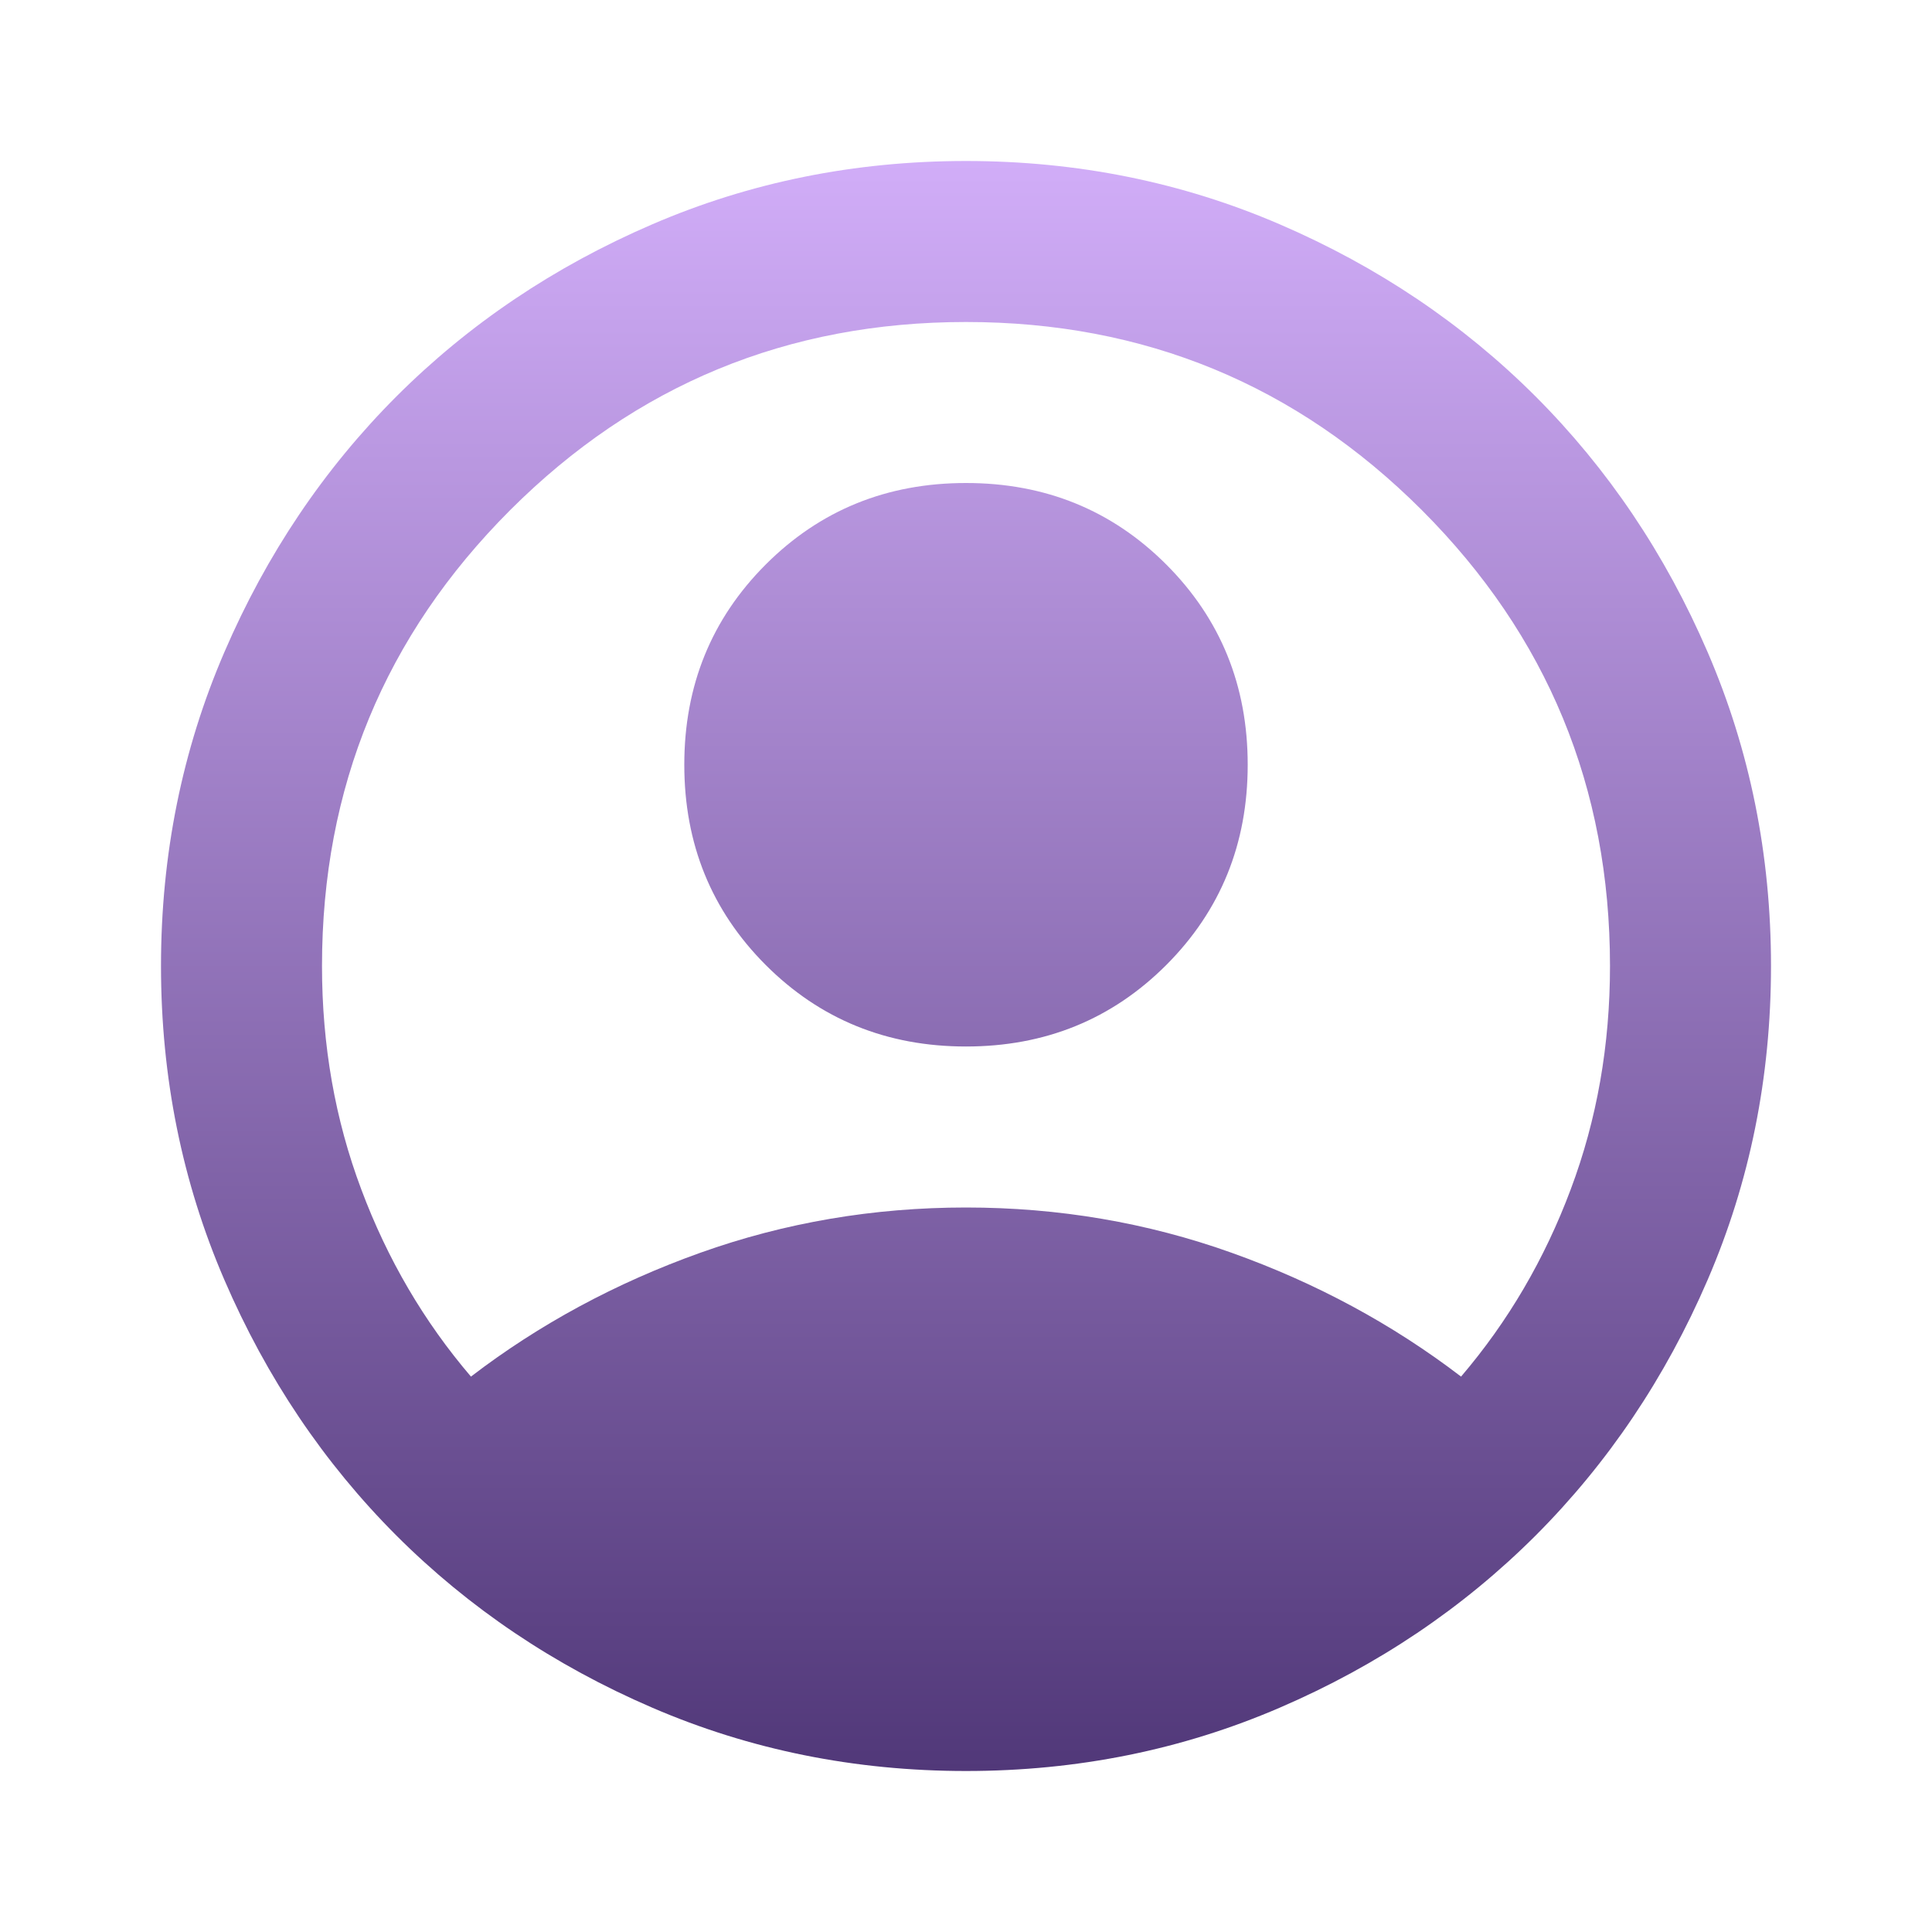 <svg width="21" height="21" viewBox="0 0 21 21" fill="none" xmlns="http://www.w3.org/2000/svg">
<path d="M5.119 14.963C5.862 14.394 6.694 13.945 7.612 13.617C8.531 13.289 9.494 13.125 10.5 13.125C11.506 13.125 12.469 13.289 13.387 13.617C14.306 13.945 15.137 14.394 15.881 14.963C16.392 14.365 16.789 13.687 17.073 12.928C17.358 12.17 17.5 11.36 17.5 10.5C17.5 8.56 16.818 6.909 15.455 5.545C14.091 4.182 12.44 3.5 10.5 3.5C8.56 3.5 6.909 4.182 5.545 5.545C4.182 6.909 3.5 8.56 3.5 10.5C3.5 11.36 3.642 12.17 3.927 12.928C4.211 13.687 4.608 14.365 5.119 14.963ZM10.5 11.375C9.64 11.375 8.914 11.08 8.323 10.489C7.733 9.898 7.438 9.173 7.438 8.312C7.438 7.452 7.733 6.727 8.323 6.136C8.914 5.545 9.64 5.25 10.5 5.25C11.36 5.25 12.086 5.545 12.677 6.136C13.267 6.727 13.562 7.452 13.562 8.312C13.562 9.173 13.267 9.898 12.677 10.489C12.086 11.08 11.36 11.375 10.5 11.375ZM10.5 19.25C9.29 19.25 8.152 19.02 7.088 18.561C6.023 18.102 5.097 17.478 4.309 16.691C3.522 15.903 2.898 14.977 2.439 13.912C1.98 12.848 1.75 11.71 1.75 10.5C1.75 9.29 1.98 8.152 2.439 7.088C2.898 6.023 3.522 5.097 4.309 4.309C5.097 3.522 6.023 2.898 7.088 2.439C8.152 1.98 9.29 1.75 10.5 1.75C11.71 1.75 12.848 1.98 13.912 2.439C14.977 2.898 15.903 3.522 16.691 4.309C17.478 5.097 18.102 6.023 18.561 7.088C19.02 8.152 19.25 9.29 19.25 10.5C19.25 11.71 19.02 12.848 18.561 13.912C18.102 14.977 17.478 15.903 16.691 16.691C15.903 17.478 14.977 18.102 13.912 18.561C12.848 19.02 11.71 19.25 10.5 19.25Z" fill="url(#paint0_linear_177_80)"/>
<defs>
<linearGradient id="paint0_linear_177_80" x1="10.5" y1="1.75" x2="10.5" y2="19.25" gradientUnits="userSpaceOnUse">
<stop stop-color="#D1ADF8"/>
<stop offset="1" stop-color="#513879"/>
</linearGradient>
</defs>
</svg>
